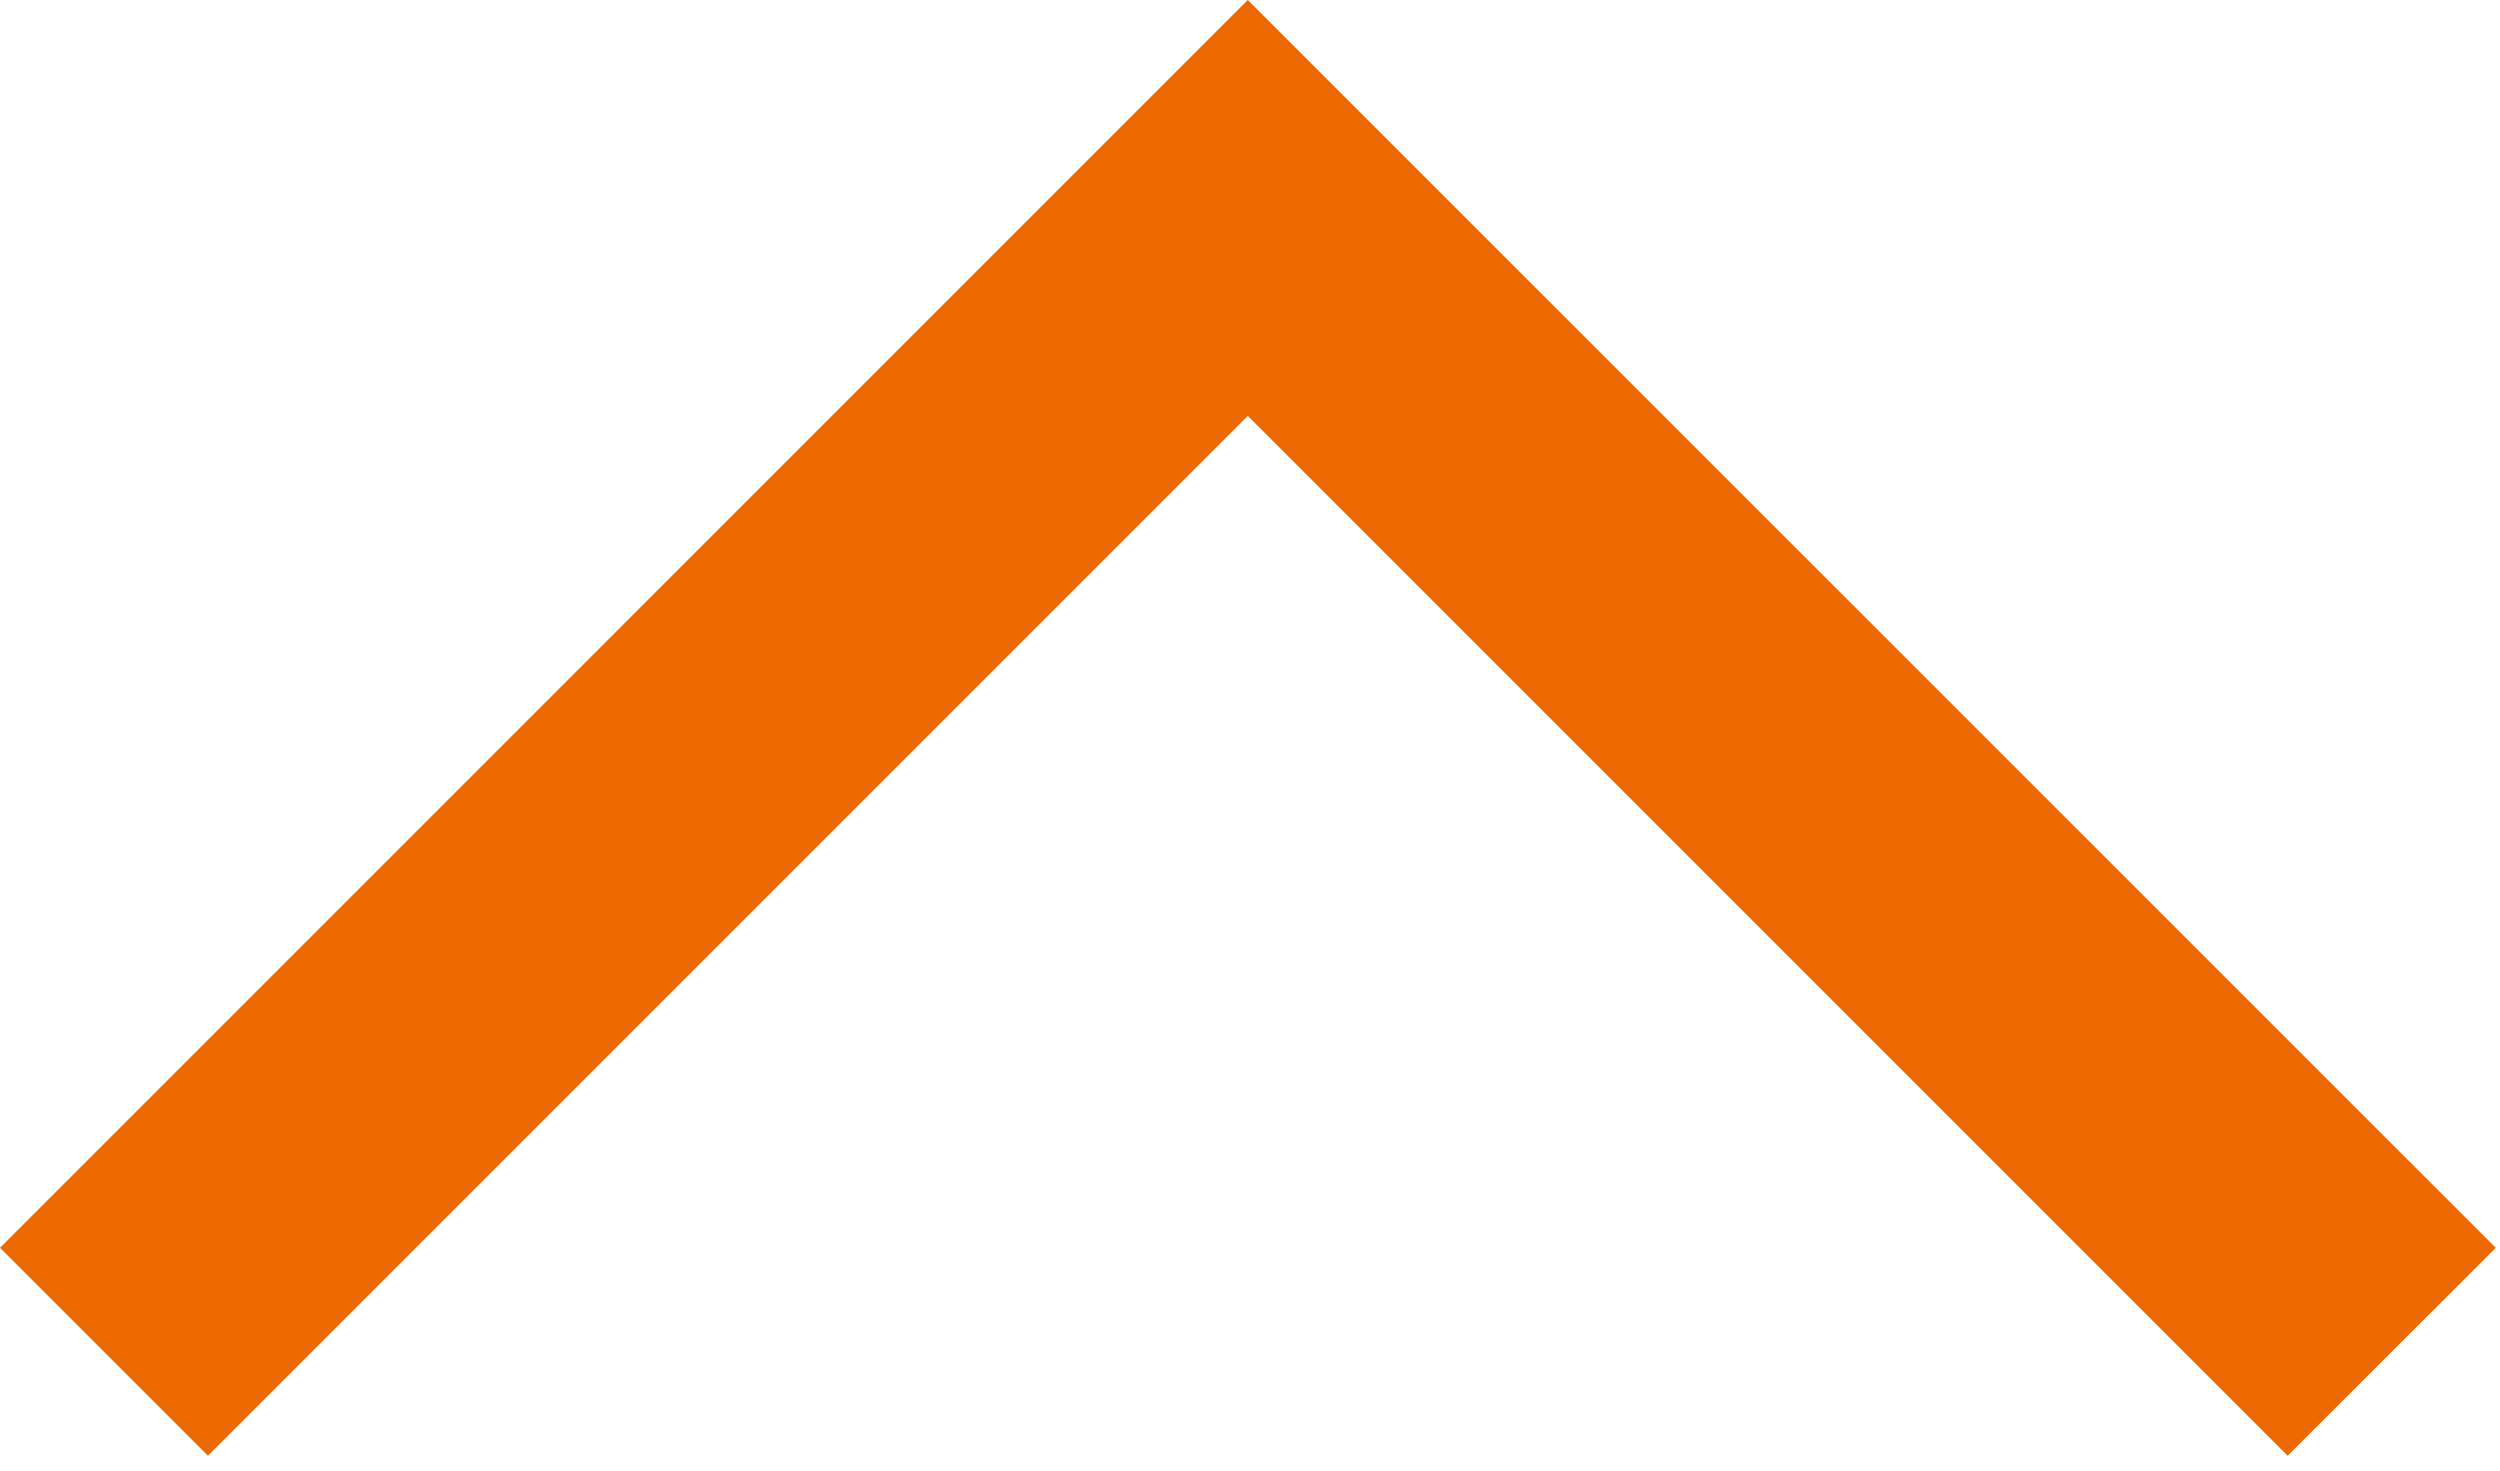<svg width="17" height="10" viewBox="0 0 17 10" fill="none" xmlns="http://www.w3.org/2000/svg">
<path d="M16.971 8.485L15.556 9.899L8.485 2.828L1.414 9.899L0 8.485L8.485 -8.10623e-05L16.971 8.485Z" fill="#EC6800"/>
</svg>
